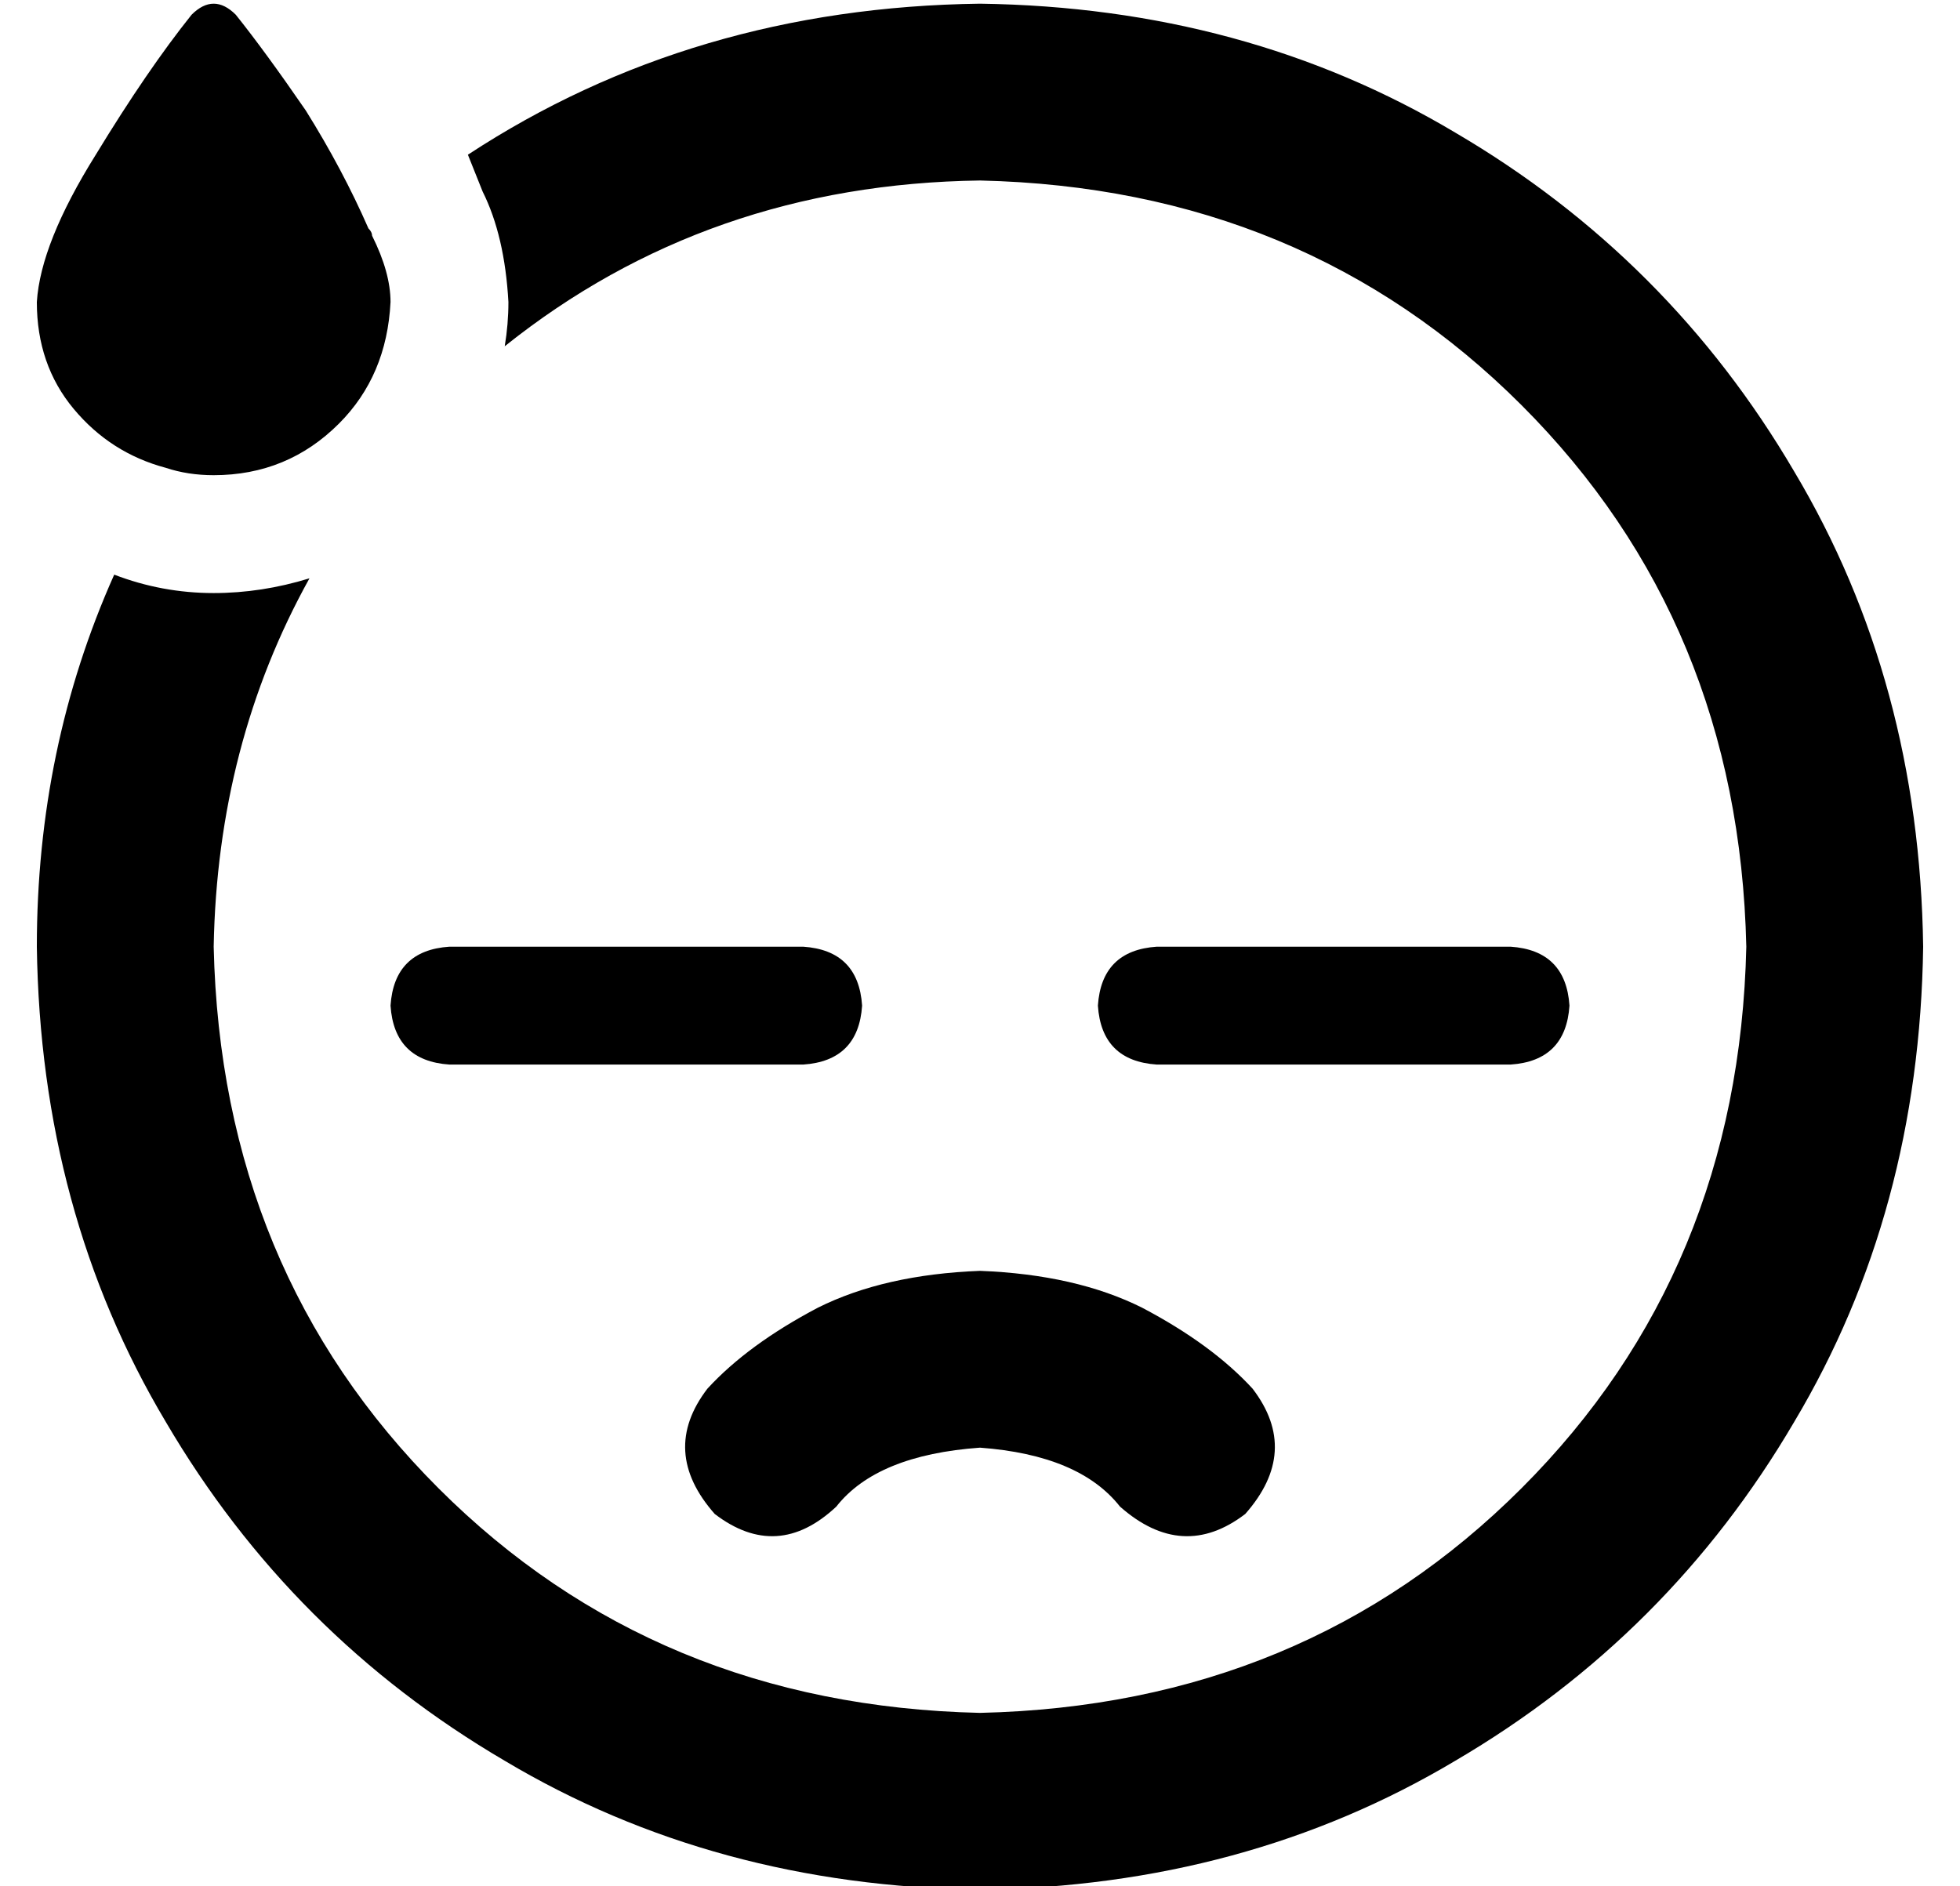 <?xml version="1.0" standalone="no"?>
<!DOCTYPE svg PUBLIC "-//W3C//DTD SVG 1.1//EN" "http://www.w3.org/Graphics/SVG/1.1/DTD/svg11.dtd" >
<svg xmlns="http://www.w3.org/2000/svg" xmlns:xlink="http://www.w3.org/1999/xlink" version="1.1" viewBox="-10 -40 532 512">
   <path fill="currentColor"
d="M35 87q-15 -4 -25 -16v0v0q-10 -12 -10 -29q1 -16 16 -40q14 -23 26 -38q6 -6 12 0q8 10 19 26q10 16 17 32q1 1 1 2q5 10 5 18q-1 20 -14 33q-14 14 -34 14q-7 0 -13 -2v0zM117 2q61 -40 139 -41q72 1 129 35q58 34 92 92q34 57 35 129q-1 72 -35 129q-34 58 -92 92
q-57 34 -129 35q-72 -1 -129 -35q-58 -34 -92 -92q-34 -57 -35 -129q0 -54 21 -101q13 5 27 5q13 0 26 -4q-25 45 -26 100q2 88 61 147t147 61q88 -2 147 -61t61 -147q-2 -88 -61 -147t-147 -61q-74 1 -129 45q1 -6 1 -12q-1 -18 -7 -30l-4 -10v0zM96 233q1 -15 16 -16h96v0
q15 1 16 16q-1 15 -16 16h-96v0q-15 -1 -16 -16v0zM304 217h96h-96h96q15 1 16 16q-1 15 -16 16h-96v0q-15 -1 -16 -16q1 -15 16 -16v0zM184 371q-15 -17 -2 -34q11 -12 30 -22q18 -9 44 -10q26 1 44 10q19 10 30 22q13 17 -2 34q-17 13 -34 -2q-11 -14 -38 -16
q-28 2 -39 16q-16 15 -33 2v0z" />
</svg>
